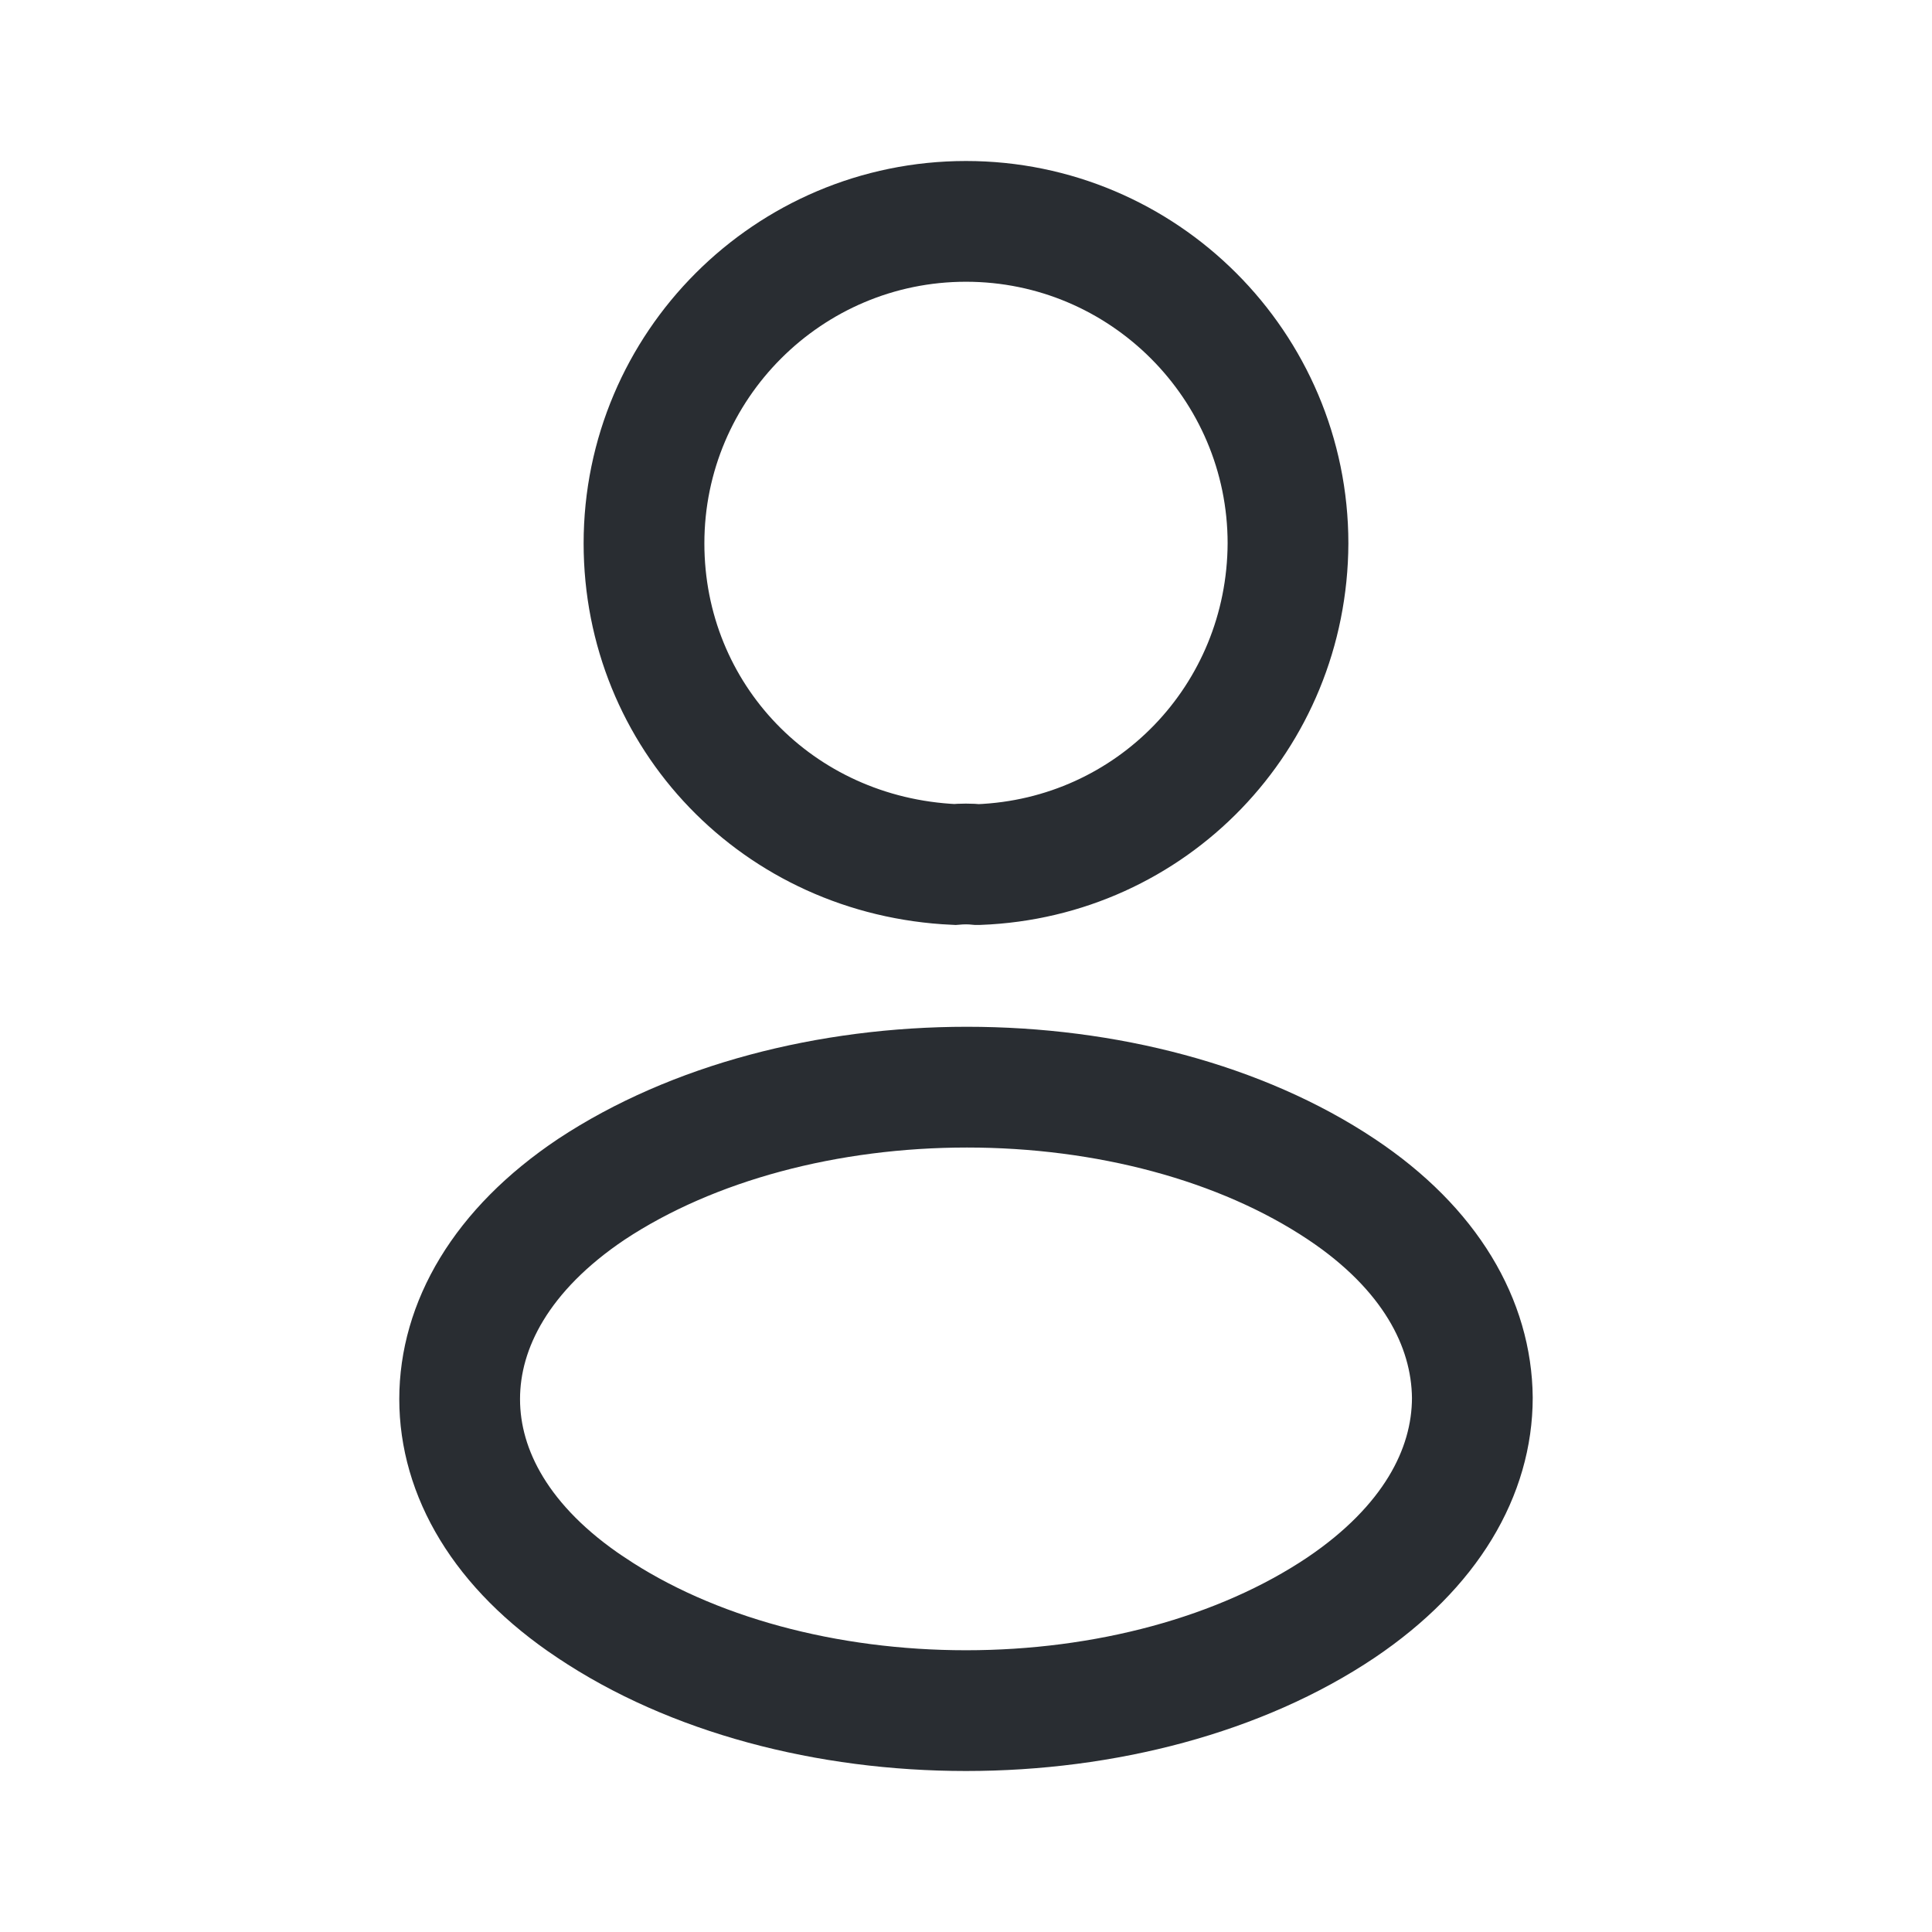 <svg width="24" height="24" viewBox="0 0 24 24" fill="none" xmlns="http://www.w3.org/2000/svg">
    <path d="M8 6.75C8 4.544 9.794 2.75 12 2.75C14.205 2.75 15.999 4.543 16 6.749C15.991 8.913 14.305 10.658 12.156 10.74H12.156H12.156H12.156H12.156H12.156H12.156H12.156H12.156H12.156H12.156H12.156H12.156H12.156H12.156H12.156H12.156H12.156H12.156H12.156H12.156H12.155H12.155H12.155H12.155H12.155H12.155H12.155H12.155H12.155H12.155H12.155H12.155H12.155H12.155H12.155H12.155H12.155H12.155H12.155H12.155H12.155H12.155H12.155H12.155H12.155H12.155H12.155H12.155H12.154H12.154H12.154H12.154H12.154H12.154H12.154H12.154H12.154H12.154H12.154H12.154H12.154H12.154H12.154H12.154H12.154H12.154H12.154H12.154H12.153H12.153H12.153H12.153H12.153H12.153H12.153H12.153H12.153H12.153H12.153H12.153H12.153H12.153H12.153H12.153H12.153H12.153H12.153H12.153H12.153H12.153H12.152H12.152H12.152H12.152H12.152H12.152H12.152H12.152H12.152H12.152H12.152H12.152H12.152H12.152H12.152H12.152H12.152H12.152H12.152H12.152H12.152H12.151H12.151H12.151H12.151H12.151H12.151H12.151H12.151H12.151H12.151H12.151H12.151H12.151H12.151H12.151H12.151H12.151H12.15H12.15H12.15H12.15H12.15H12.15H12.15H12.15H12.15H12.15H12.15H12.15H12.15H12.149H12.149H12.149H12.149H12.149H12.149H12.149H12.149H12.149H12.149H12.148H12.148H12.148H12.148H12.148H12.148H12.148H12.148H12.148H12.147C12.048 10.73 11.948 10.731 11.857 10.739C9.66 10.638 8 8.895 8 6.75Z" stroke="#292D32" stroke-width="1.5"/>
    <path d="M7.338 19.967L7.336 19.966C6.228 19.227 5.71 18.298 5.71 17.38C5.71 16.462 6.228 15.523 7.346 14.774C8.603 13.943 10.29 13.505 12.012 13.505C13.736 13.505 15.418 13.943 16.664 14.774C17.767 15.509 18.281 16.438 18.29 17.363C18.289 18.29 17.77 19.219 16.661 19.968C15.41 20.808 13.724 21.25 12 21.25C10.275 21.25 8.589 20.808 7.338 19.967Z" stroke="#292D32" stroke-width="1.5"/>
    </svg>
    